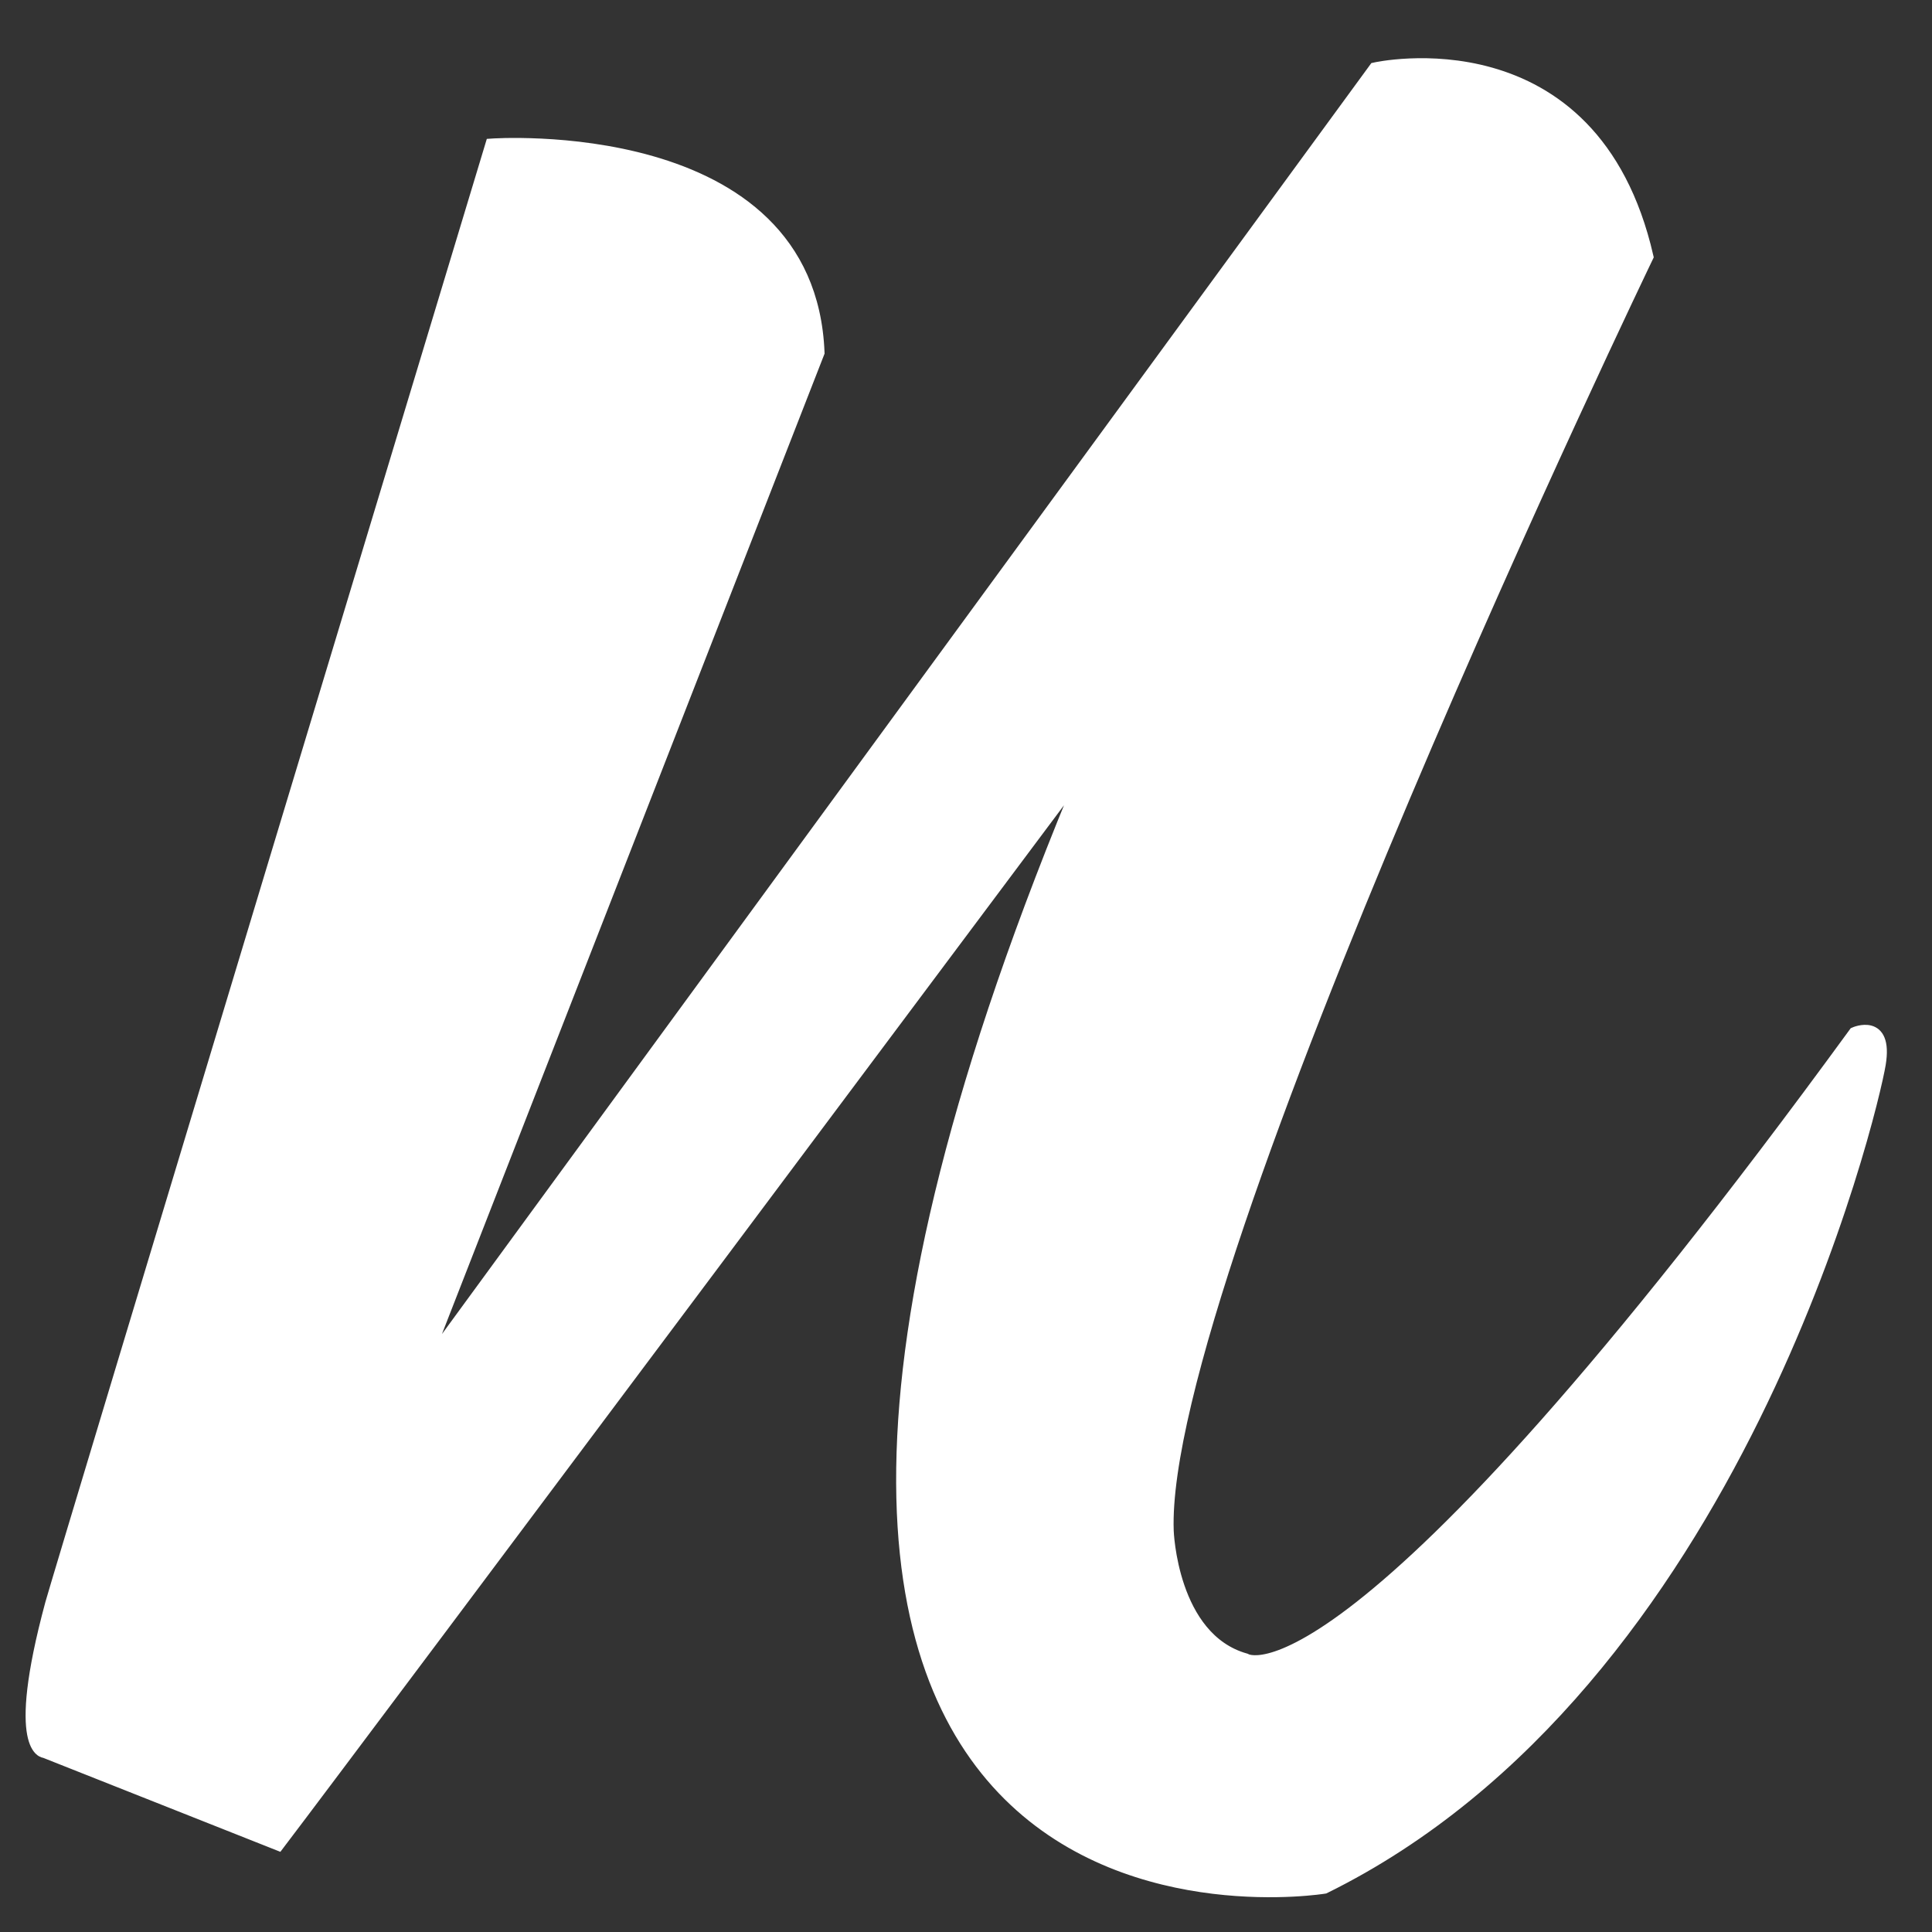 <?xml version="1.0" encoding="UTF-8" standalone="no"?>
<svg
   xmlns:dc="http://purl.org/dc/elements/1.1/"
   xmlns:cc="http://creativecommons.org/ns#"
   xmlns:rdf="http://www.w3.org/1999/02/22-rdf-syntax-ns#"
   xmlns:svg="http://www.w3.org/2000/svg"
   xmlns="http://www.w3.org/2000/svg"
   xmlns:sodipodi="http://sodipodi.sourceforge.net/DTD/sodipodi-0.dtd"
   xmlns:inkscape="http://www.inkscape.org/namespaces/inkscape"
   version="1.1"
   id="svg10"
   width="180"
   height="180"
   viewBox="0 0 180 180"
   sodipodi:docname="Logotipo-N.svg"
   inkscape:version="1.0.2-2 (e86c870879, 2021-01-15)"
   inkscape:export-filename="D:\Proyectos\Logotipo\N_white.png"
   inkscape:export-xdpi="96"
   inkscape:export-ydpi="96">
  <rect x="0" y="0" width="180" height="180" fill="#333333" stroke="none"/>
  <defs
     id="defs14" />
  <sodipodi:namedview
     pagecolor="#ffffff"
     bordercolor="#666666"
     borderopacity="1"
     objecttolerance="10"
     gridtolerance="10"
     guidetolerance="10"
     inkscape:pageopacity="0"
     inkscape:pageshadow="2"
     inkscape:window-width="1920"
     inkscape:window-height="1017"
     id="namedview12"
     showgrid="false"
     inkscape:zoom="1.1790947"
     inkscape:cx="117.28164"
     inkscape:cy="-46.555447"
     inkscape:window-x="-8"
     inkscape:window-y="-8"
     inkscape:window-maximized="1"
     inkscape:current-layer="layer1"
     inkscape:pagecheckerboard="true"
     inkscape:document-rotation="0" />
  <g
     inkscape:groupmode="layer"
     id="layer4"
     inkscape:label="Fondo Blanco"
     style="display:none">
    <rect
       style="fill:#ffffff;fill-opacity:1;stroke-width:0.616"
       id="rect864"
       width="181.339"
       height="182.476"
       x="-2.079"
       y="-1.608"
       inkscape:export-xdpi="96"
       inkscape:export-ydpi="96" />
  </g>
  <g
     inkscape:groupmode="layer"
     id="layer1"
     inkscape:label="N"
     style="display:inline">
    <path
       style="fill:#ffffff;fill-opacity:1;stroke:#ffffff;stroke-width:1.039px;stroke-linecap:butt;stroke-linejoin:miter;stroke-opacity:1"
       d="m 45.749,13.432 c 0,0 29.704,-2.158 30.552,19.423 L 39.242,127.814 128.07,6.341 c 0,0 20.368,-4.625 25.46,17.574 0,0 -45.546,94.65 -44.697,118.698 0,0 0.321,10.01 7.214,11.947 0,0 9.477,6.397 56.72,-58.347 0,0 3.112,-1.387 2.405,2.929 -0.707,4.316 -13.296,57.808 -51.769,76.769 0,0 -71.147,11.716 -22.207,-104.516 0,0 -67.045,89.718 -75.249,100.508 L 4.163,163.27 c 0,0 -3.178,-0.011 0.566,-13.874 C 5.369,147.027 45.749,13.432 45.749,13.432 Z"
       id="path22"
       sodipodi:nodetypes="ccccccccsccccsc"
       inkscape:export-xdpi="96"
       inkscape:export-ydpi="96" />
  </g>
</svg>
